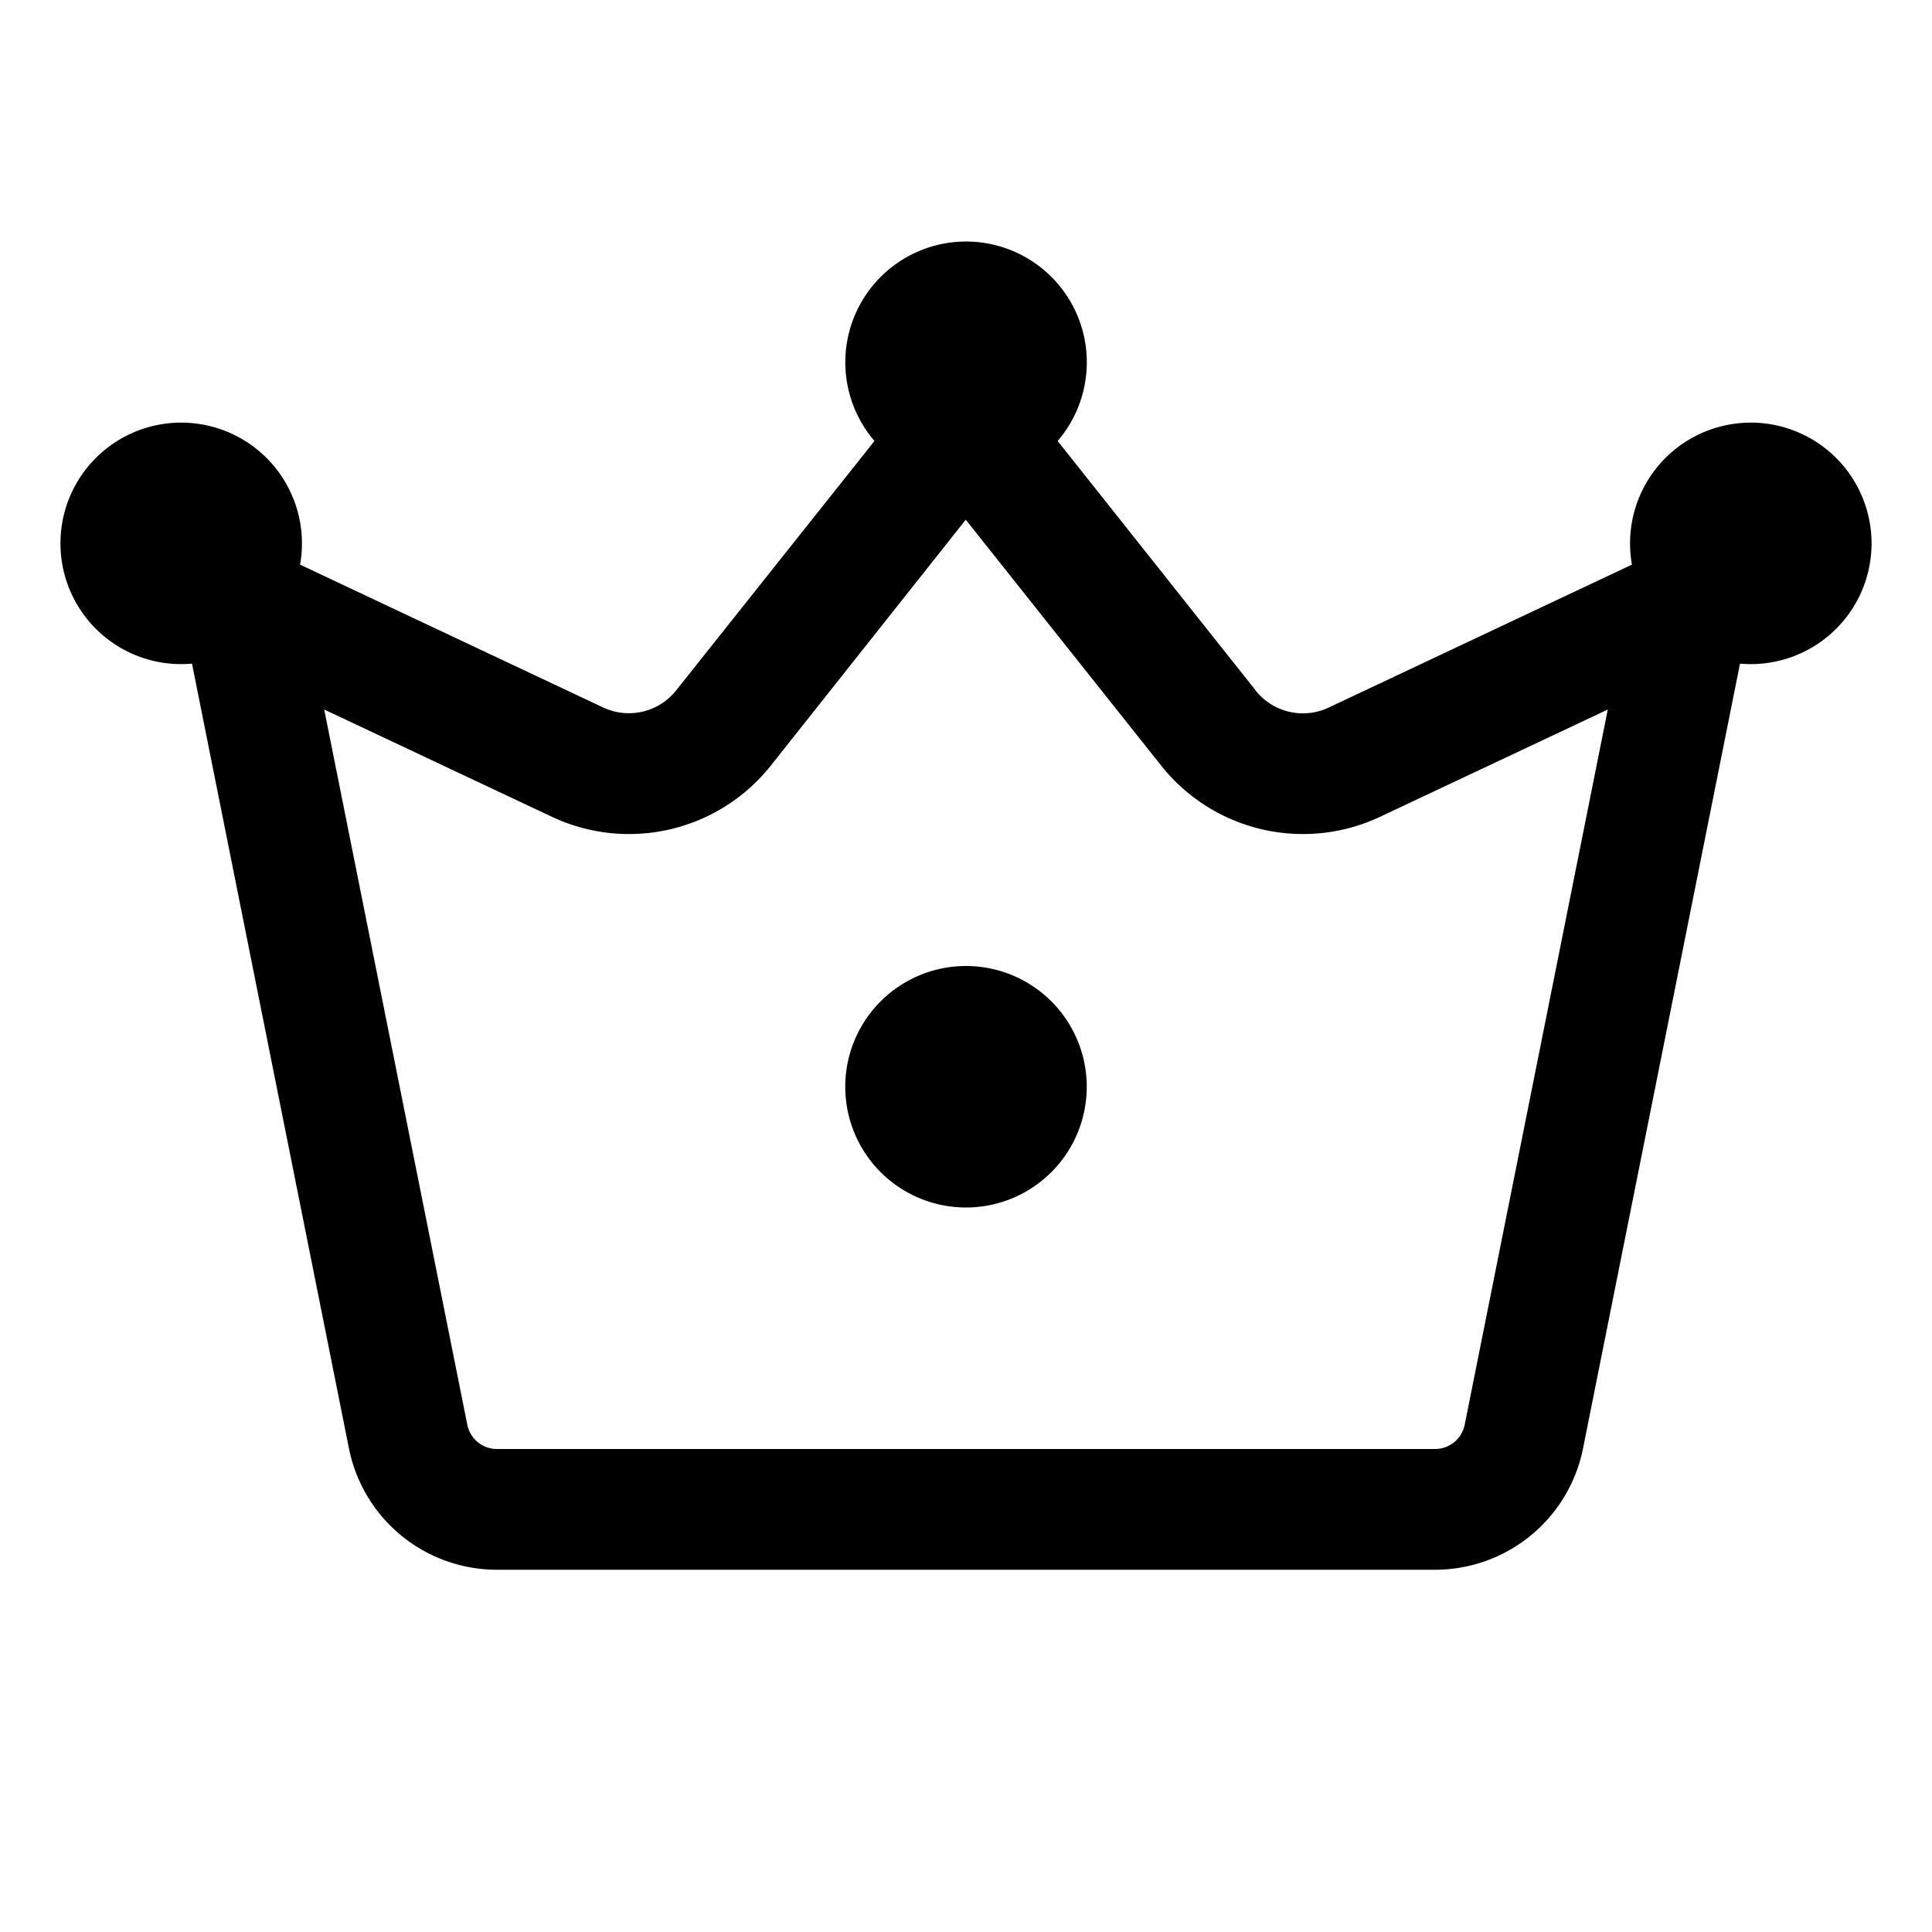 <svg xmlns="http://www.w3.org/2000/svg" width="1em" height="1em" viewBox="0 0 16 16"><path fill="currentColor" d="M8 10a1 1 0 1 0 0-2a1 1 0 0 0 0 2m2.399-4.282l-1.64-2.066a1 1 0 1 0-1.517 0L5.6 5.717a.5.5 0 0 1-.605.142l-2.51-1.183a1 1 0 1 0-.895.82l1.3 6.5A1.25 1.25 0 0 0 4.114 13h7.77a1.25 1.25 0 0 0 1.226-1.005l1.3-6.499a1 1 0 1 0-.895-.82L11.003 5.86a.5.5 0 0 1-.605-.142m-2.4-1.414L9.616 6.34a1.5 1.5 0 0 0 1.814.424l1.885-.888l-1.185 5.923a.25.25 0 0 1-.245.201h-7.77a.25.25 0 0 1-.245-.201L2.685 5.876l1.885.888a1.5 1.5 0 0 0 1.814-.424z"/></svg>